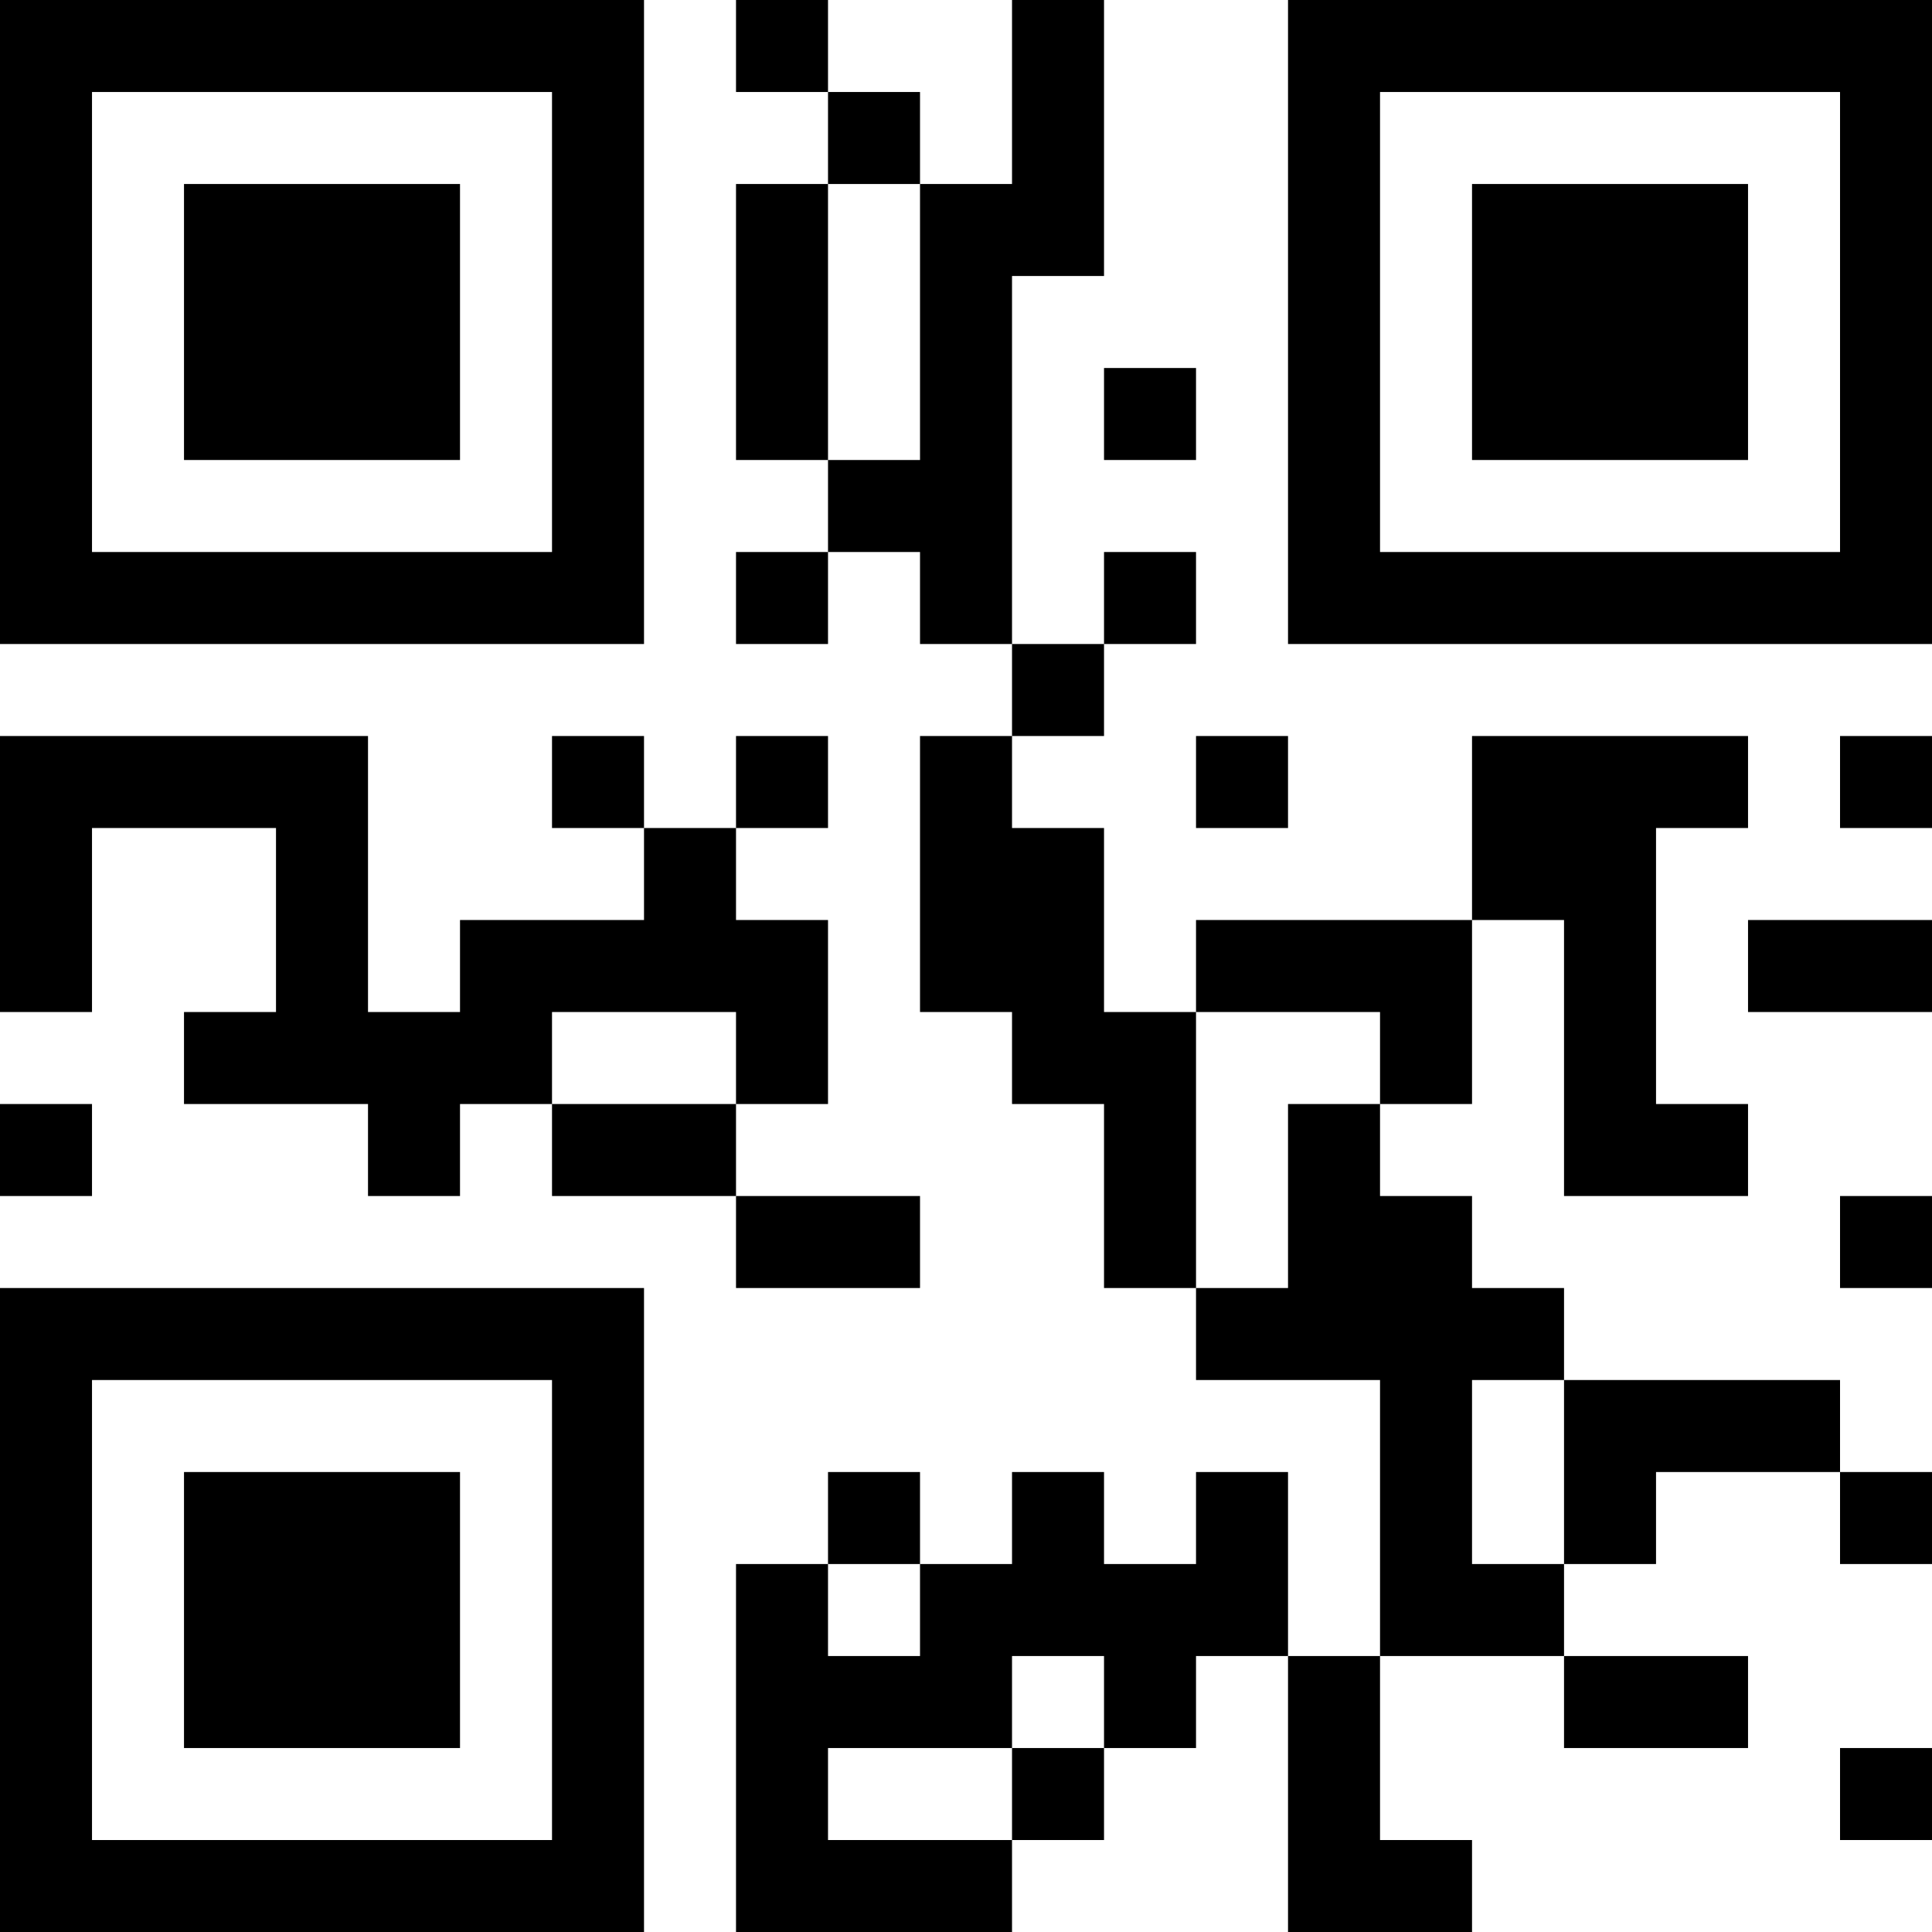 <?xml version="1.0" encoding="UTF-8"?>
<svg xmlns="http://www.w3.org/2000/svg" version="1.1" width="200" height="200" viewBox="0 0 200 200"><rect x="0" y="0" width="200" height="200" fill="#ffffff"/><g transform="scale(9.524)"><g transform="translate(0,0)"><path fill-rule="evenodd" d="M8 0L8 1L9 1L9 2L8 2L8 5L9 5L9 6L8 6L8 7L9 7L9 6L10 6L10 7L11 7L11 8L10 8L10 11L11 11L11 12L12 12L12 14L13 14L13 15L15 15L15 18L14 18L14 16L13 16L13 17L12 17L12 16L11 16L11 17L10 17L10 16L9 16L9 17L8 17L8 21L11 21L11 20L12 20L12 19L13 19L13 18L14 18L14 21L16 21L16 20L15 20L15 18L17 18L17 19L19 19L19 18L17 18L17 17L18 17L18 16L20 16L20 17L21 17L21 16L20 16L20 15L17 15L17 14L16 14L16 13L15 13L15 12L16 12L16 10L17 10L17 13L19 13L19 12L18 12L18 9L19 9L19 8L16 8L16 10L13 10L13 11L12 11L12 9L11 9L11 8L12 8L12 7L13 7L13 6L12 6L12 7L11 7L11 3L12 3L12 0L11 0L11 2L10 2L10 1L9 1L9 0ZM9 2L9 5L10 5L10 2ZM12 4L12 5L13 5L13 4ZM0 8L0 11L1 11L1 9L3 9L3 11L2 11L2 12L4 12L4 13L5 13L5 12L6 12L6 13L8 13L8 14L10 14L10 13L8 13L8 12L9 12L9 10L8 10L8 9L9 9L9 8L8 8L8 9L7 9L7 8L6 8L6 9L7 9L7 10L5 10L5 11L4 11L4 8ZM13 8L13 9L14 9L14 8ZM20 8L20 9L21 9L21 8ZM19 10L19 11L21 11L21 10ZM6 11L6 12L8 12L8 11ZM13 11L13 14L14 14L14 12L15 12L15 11ZM0 12L0 13L1 13L1 12ZM20 13L20 14L21 14L21 13ZM16 15L16 17L17 17L17 15ZM9 17L9 18L10 18L10 17ZM11 18L11 19L9 19L9 20L11 20L11 19L12 19L12 18ZM20 19L20 20L21 20L21 19ZM0 0L0 7L7 7L7 0ZM1 1L1 6L6 6L6 1ZM2 2L2 5L5 5L5 2ZM14 0L14 7L21 7L21 0ZM15 1L15 6L20 6L20 1ZM16 2L16 5L19 5L19 2ZM0 14L0 21L7 21L7 14ZM1 15L1 20L6 20L6 15ZM2 16L2 19L5 19L5 16Z" fill="#000000"/></g></g></svg>
